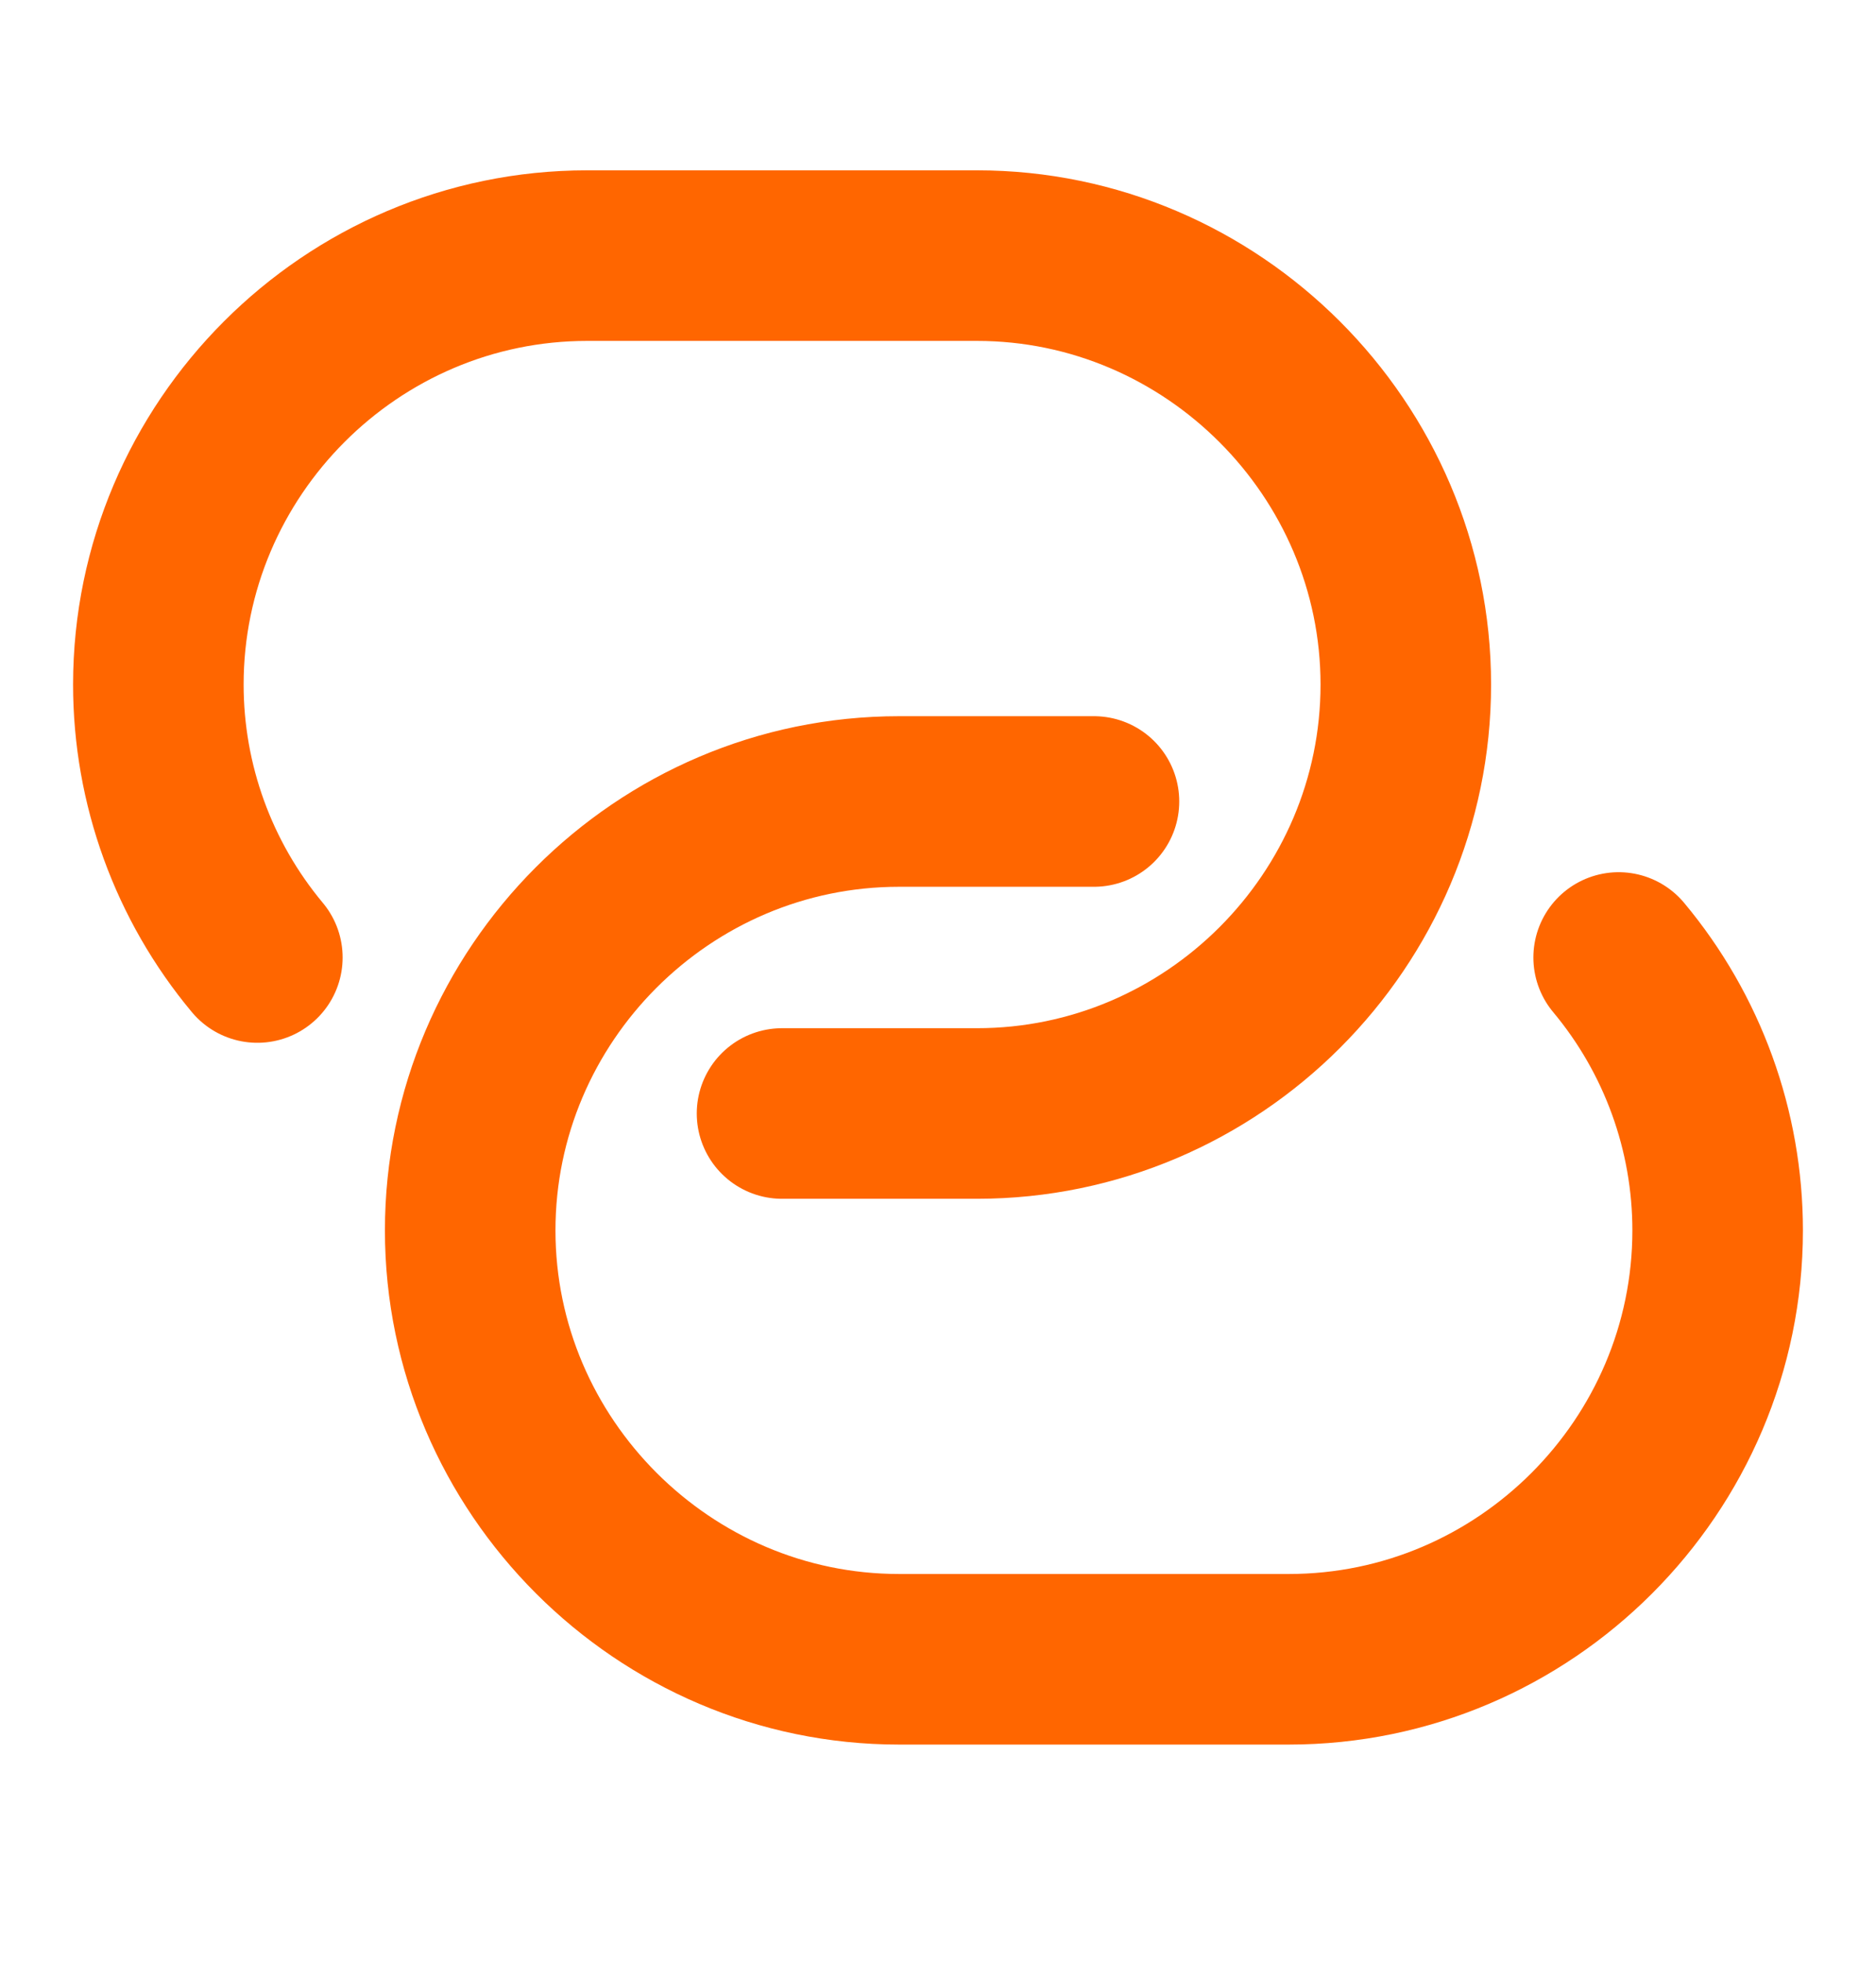 <svg width="22" height="23" viewBox="0 0 22 23" fill="none" xmlns="http://www.w3.org/2000/svg">
<g clip-path="url(#clip0_1_791)">
<path d="M3.018 11.226C2.268 10.328 1.857 9.196 1.857 8.026C1.857 5.265 4.115 2.997 6.886 2.997H11.457C14.218 2.997 16.486 5.265 16.486 8.026C16.486 10.787 14.227 13.055 11.457 13.055H9.171" stroke="#FF6600" stroke-width="2" stroke-linecap="round" stroke-linejoin="round"/>
<path d="M18.982 11.226C19.732 12.124 20.143 13.256 20.143 14.426C20.143 17.187 17.885 19.454 15.114 19.454H10.543C7.782 19.454 5.514 17.187 5.514 14.426C5.514 11.665 7.773 9.397 10.543 9.397H12.829" stroke="#FF6600" stroke-width="2" stroke-linecap="round" stroke-linejoin="round"/>
</g>
<defs>
<clipPath id="clip0_1_791">
<rect width="21.943" height="21.943" fill="white" transform="translate(0.029 0.255)"/>
</clipPath>
</defs>
</svg>
